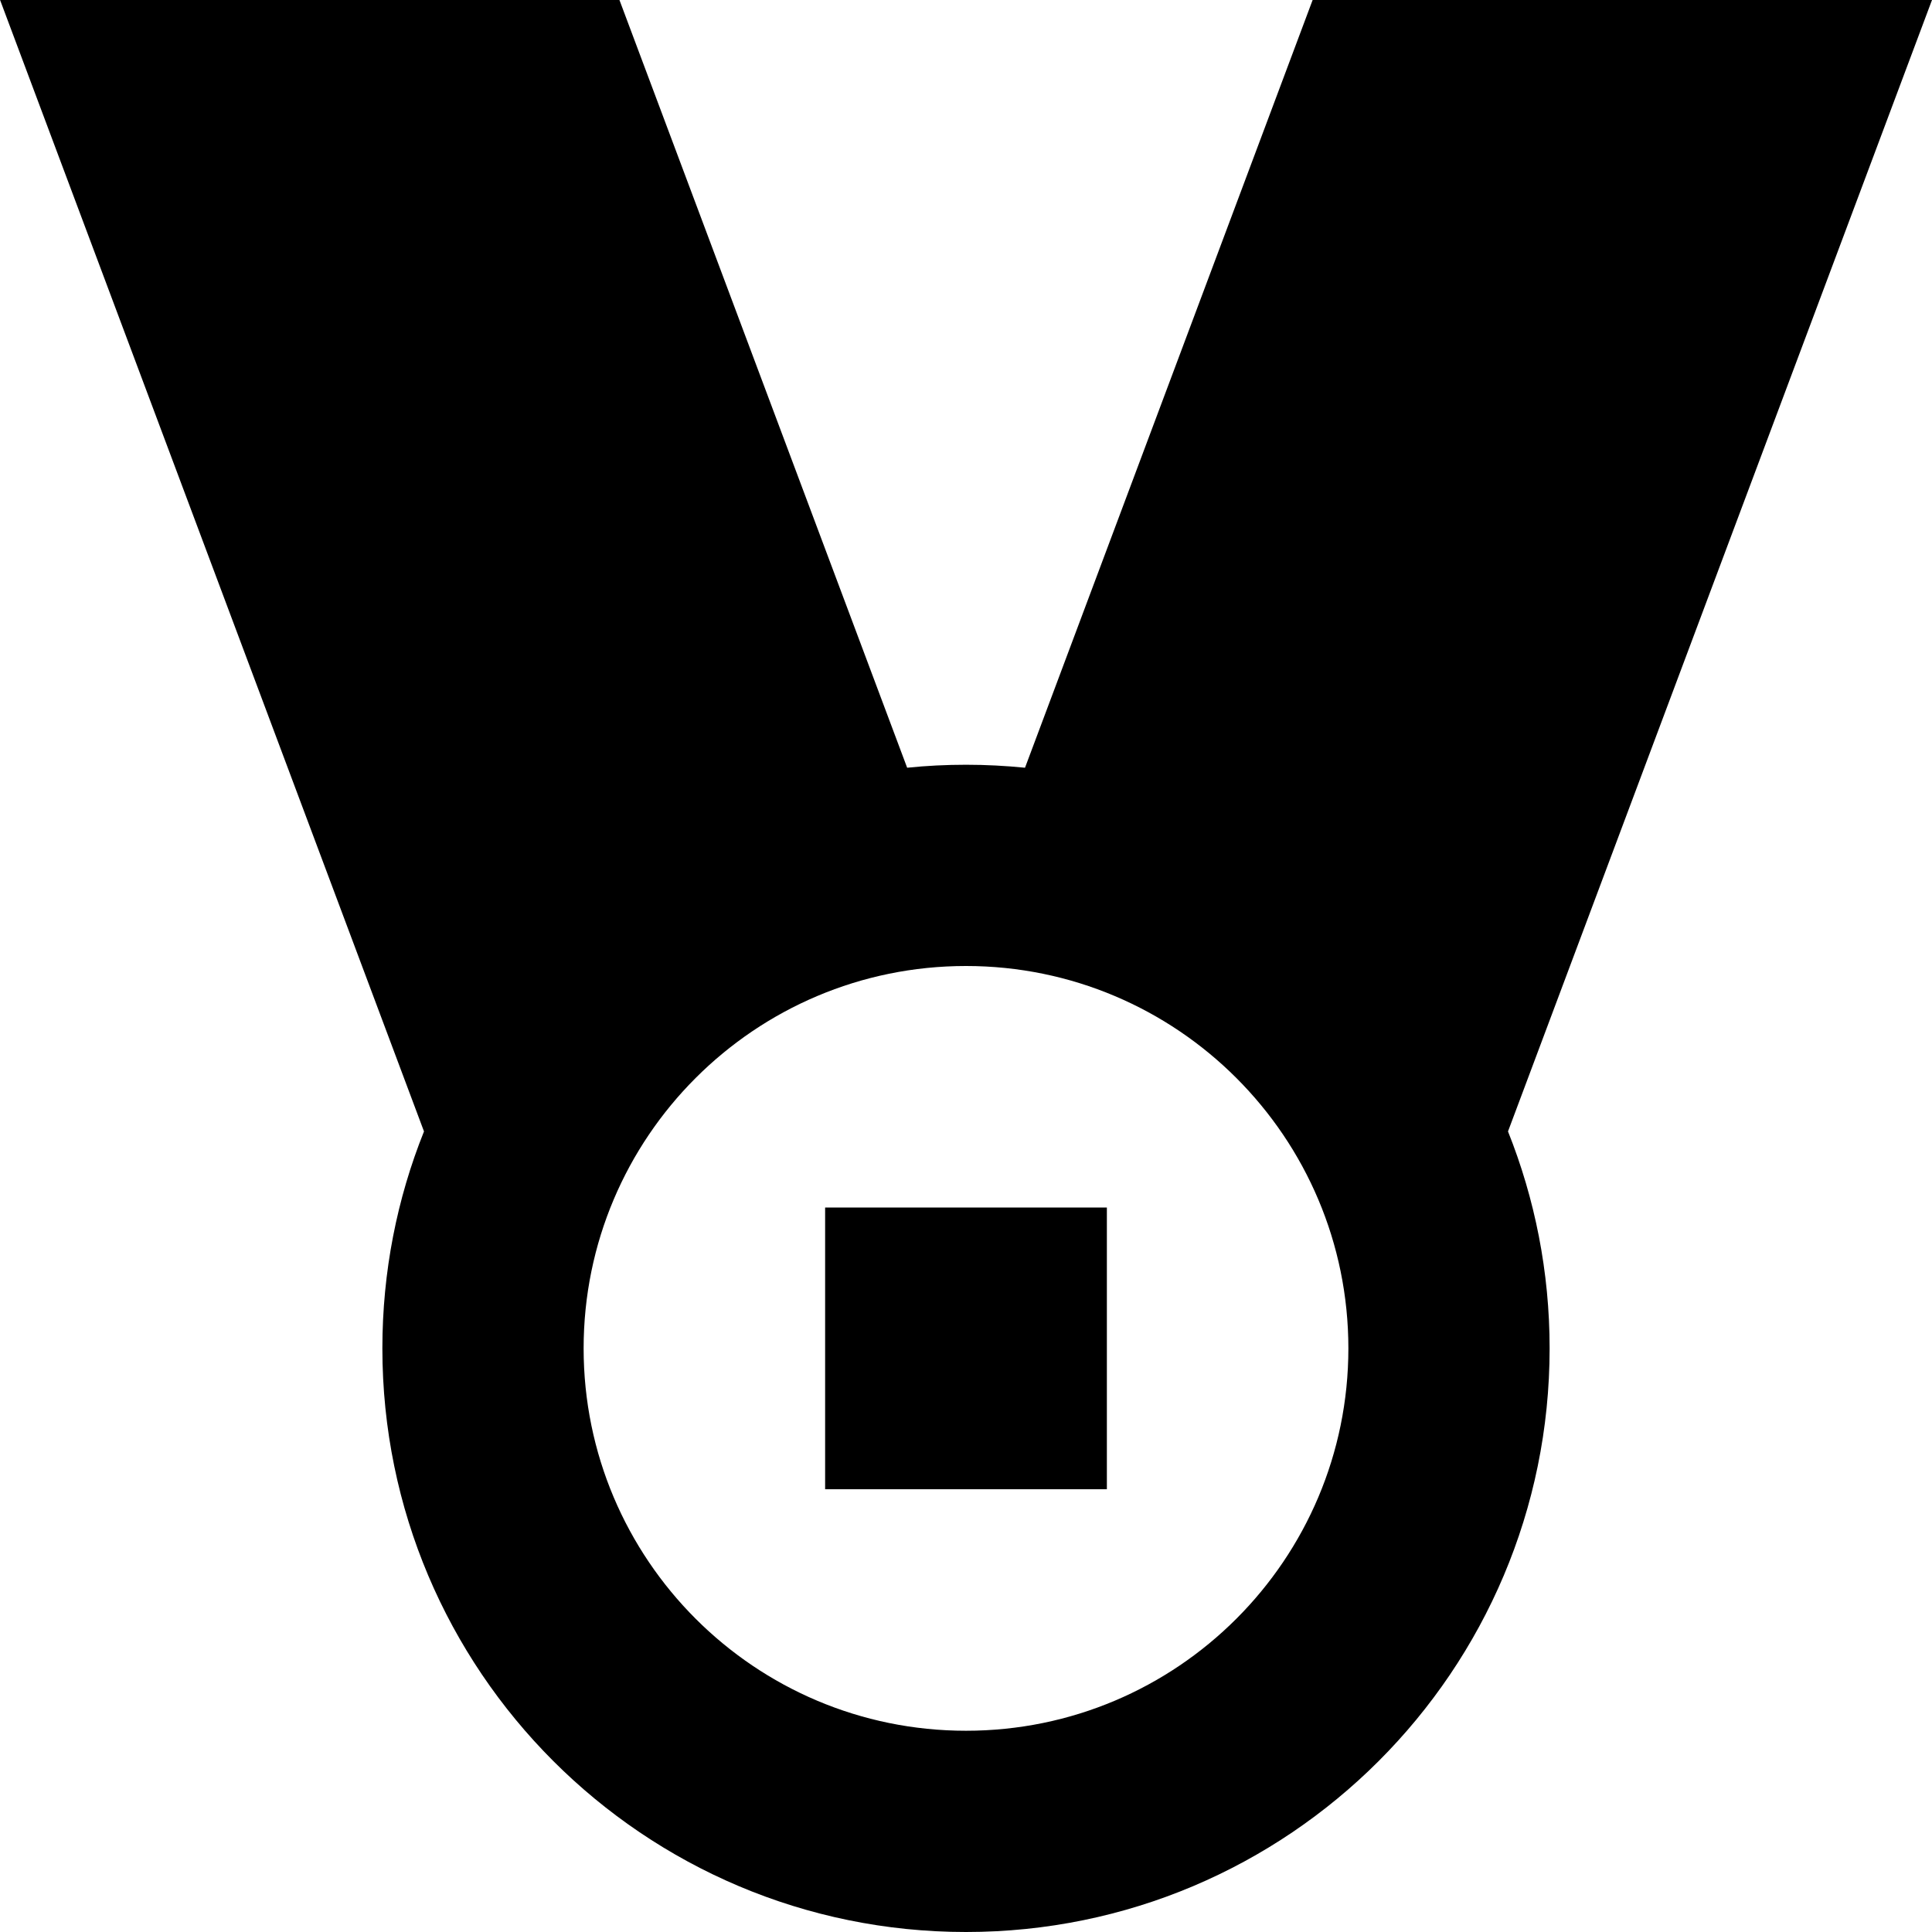 <svg xmlns="http://www.w3.org/2000/svg" fill="none" viewBox="0 0 24 24" id="Ribbon--Streamline-Sharp-Remix">
  <desc>
    Ribbon Streamline Icon: https://streamlinehq.com
  </desc>
  <g id="Remix/Interface Essential/ribbon--ribbon-reward-like-social-rating-media">
    <path id="Union" fill="#000000" fill-rule="evenodd" d="M7.695 0H0.001L5.267 14.055c-0.334 0.833 -0.517 1.742 -0.517 2.695 0 4.004 3.246 7.25 7.25 7.25 4.004 0 7.25 -3.246 7.25 -7.25 0 -0.952 -0.184 -1.861 -0.517 -2.695L24 0h-7.694l-3.573 9.537c-0.241 -0.024 -0.485 -0.037 -0.732 -0.037 -0.247 0 -0.491 0.012 -0.732 0.037L7.695 0Zm-0.445 16.75c0 -2.623 2.127 -4.75 4.75 -4.75 2.623 0 4.75 2.127 4.75 4.75s-2.127 4.75 -4.75 4.75c-2.623 0 -4.75 -2.127 -4.75 -4.75Zm6.5 1.75v-3.5H10.25v3.5h3.5Z" clip-rule="evenodd" stroke-width="1"></path>
  </g>
</svg>